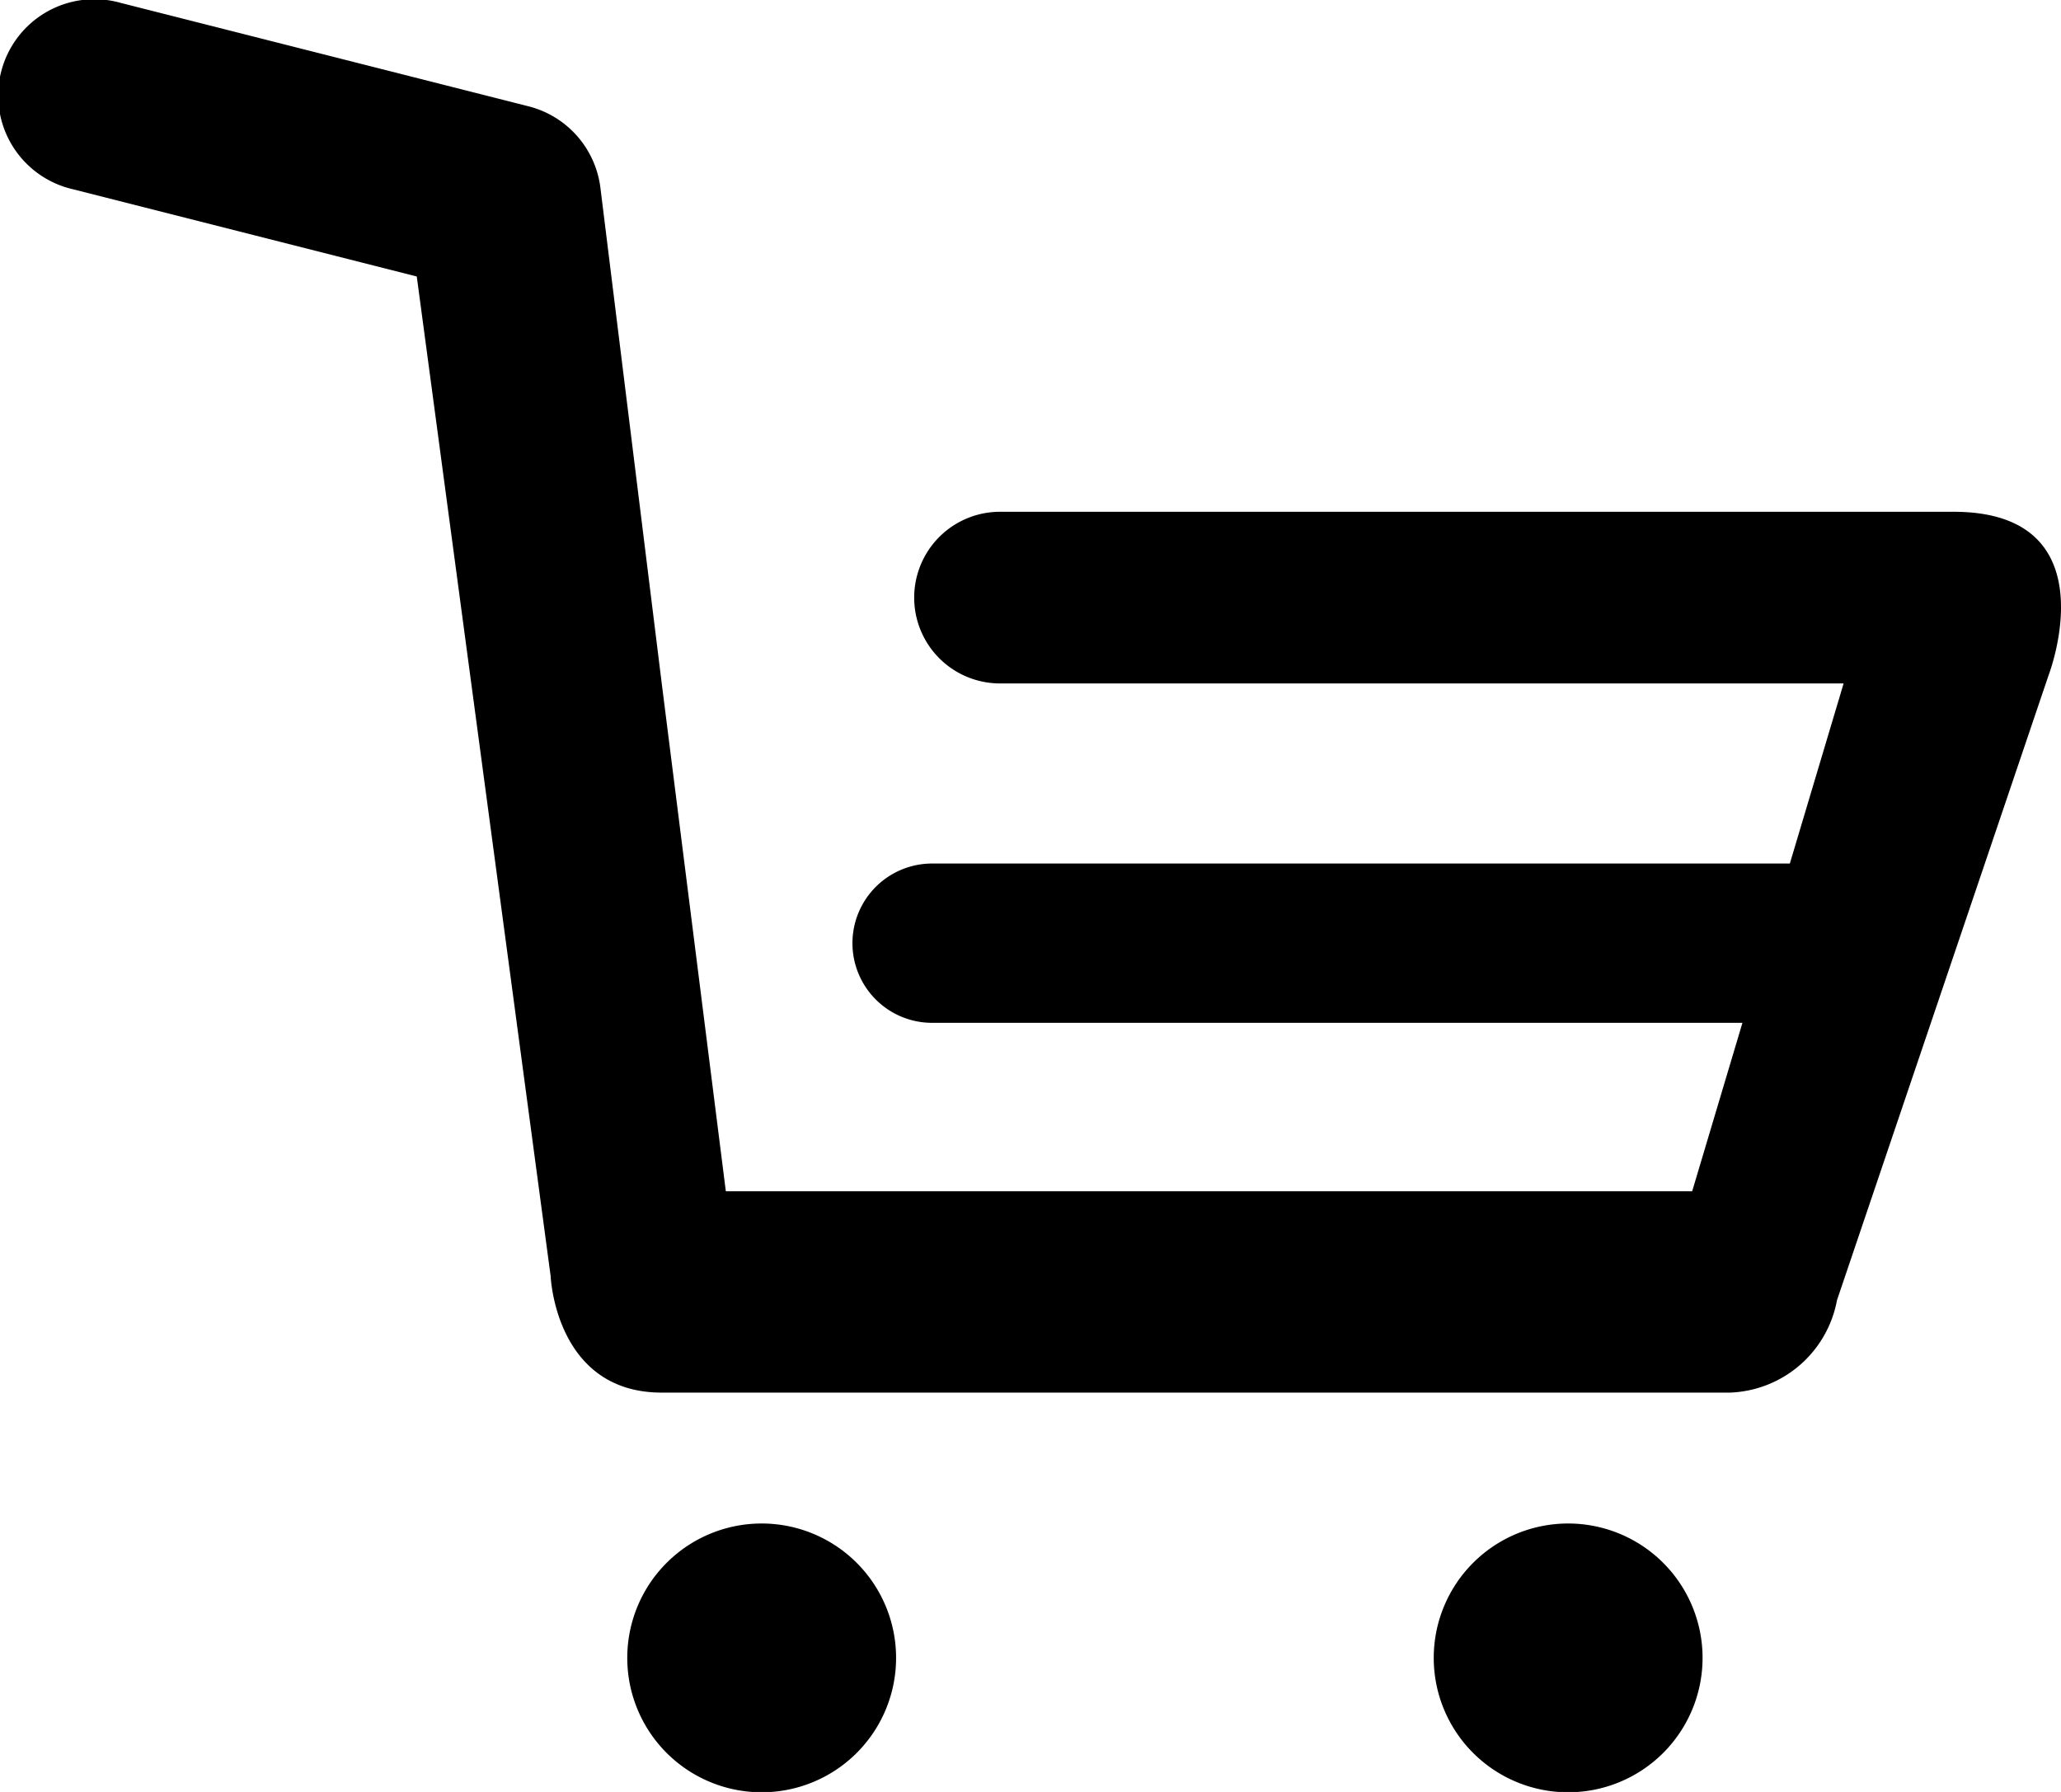 <svg xmlns="http://www.w3.org/2000/svg" viewBox="0 0 23 20"><g transform="translate(-1124 -138.909)"><path d="M108.97,285.4a1.5,1.5,0,1,0,1.5,1.5A1.5,1.5,0,0,0,108.97,285.4Z" transform="translate(1023.53 -129.487)"/><path d="M244.045,285.4a1.5,1.5,0,1,0,1.5,1.5A1.5,1.5,0,0,0,244.045,285.4Z" transform="translate(897.455 -129.487)"/><path d="M21.8,29H11.16a.958.958,0,1,0,0,1.916h9.414l-.6,2.01-9.572,0a.889.889,0,1,0,0,1.778l9.043,0-.561,1.88H8.1l-.716-5.674L6.7,25.381a1.075,1.075,0,0,0-.8-.906l-4.55-1.154A1.074,1.074,0,1,0,.813,25.4l3.838.974L6.145,37.531s.051,1.3,1.239,1.3H19.308A1.261,1.261,0,0,0,20.5,37.8l2.363-6.98S23.563,29,21.8,29Z" transform="translate(1124 115.621)"/></g></svg>
